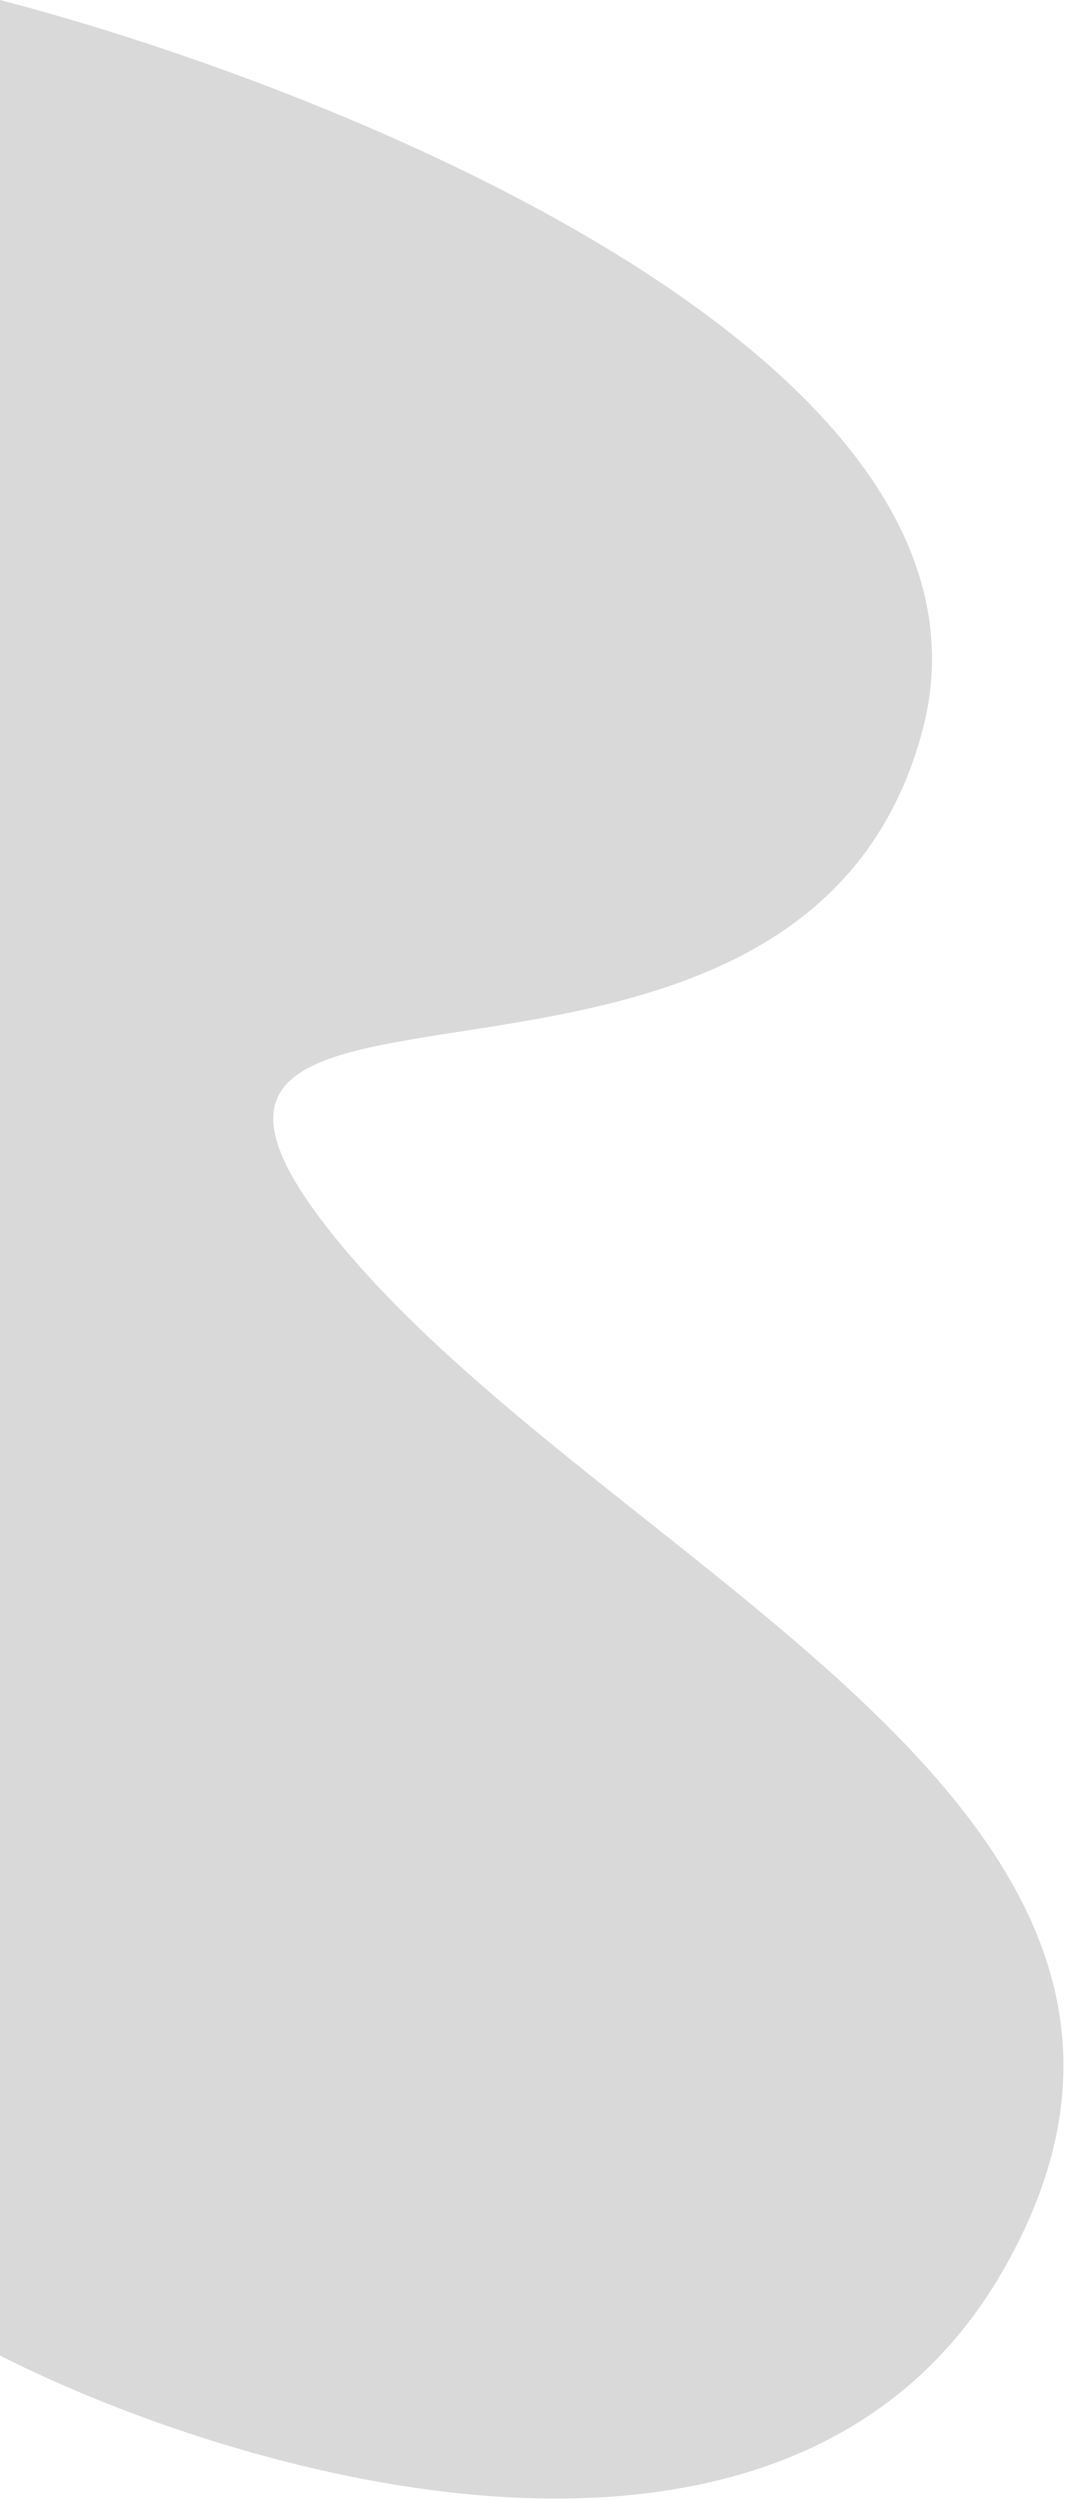 <svg width="126" height="294" viewBox="0 0 126 294" fill="none" xmlns="http://www.w3.org/2000/svg">
<path d="M108.5 86C120.1 42.8 41 10.667 0 0V277C29 291.667 93.2 310.2 118 267C149 213 70.5 184.5 39 145C7.5 105.5 94 140 108.5 86Z" fill="#D9D9D9"/>
</svg>
